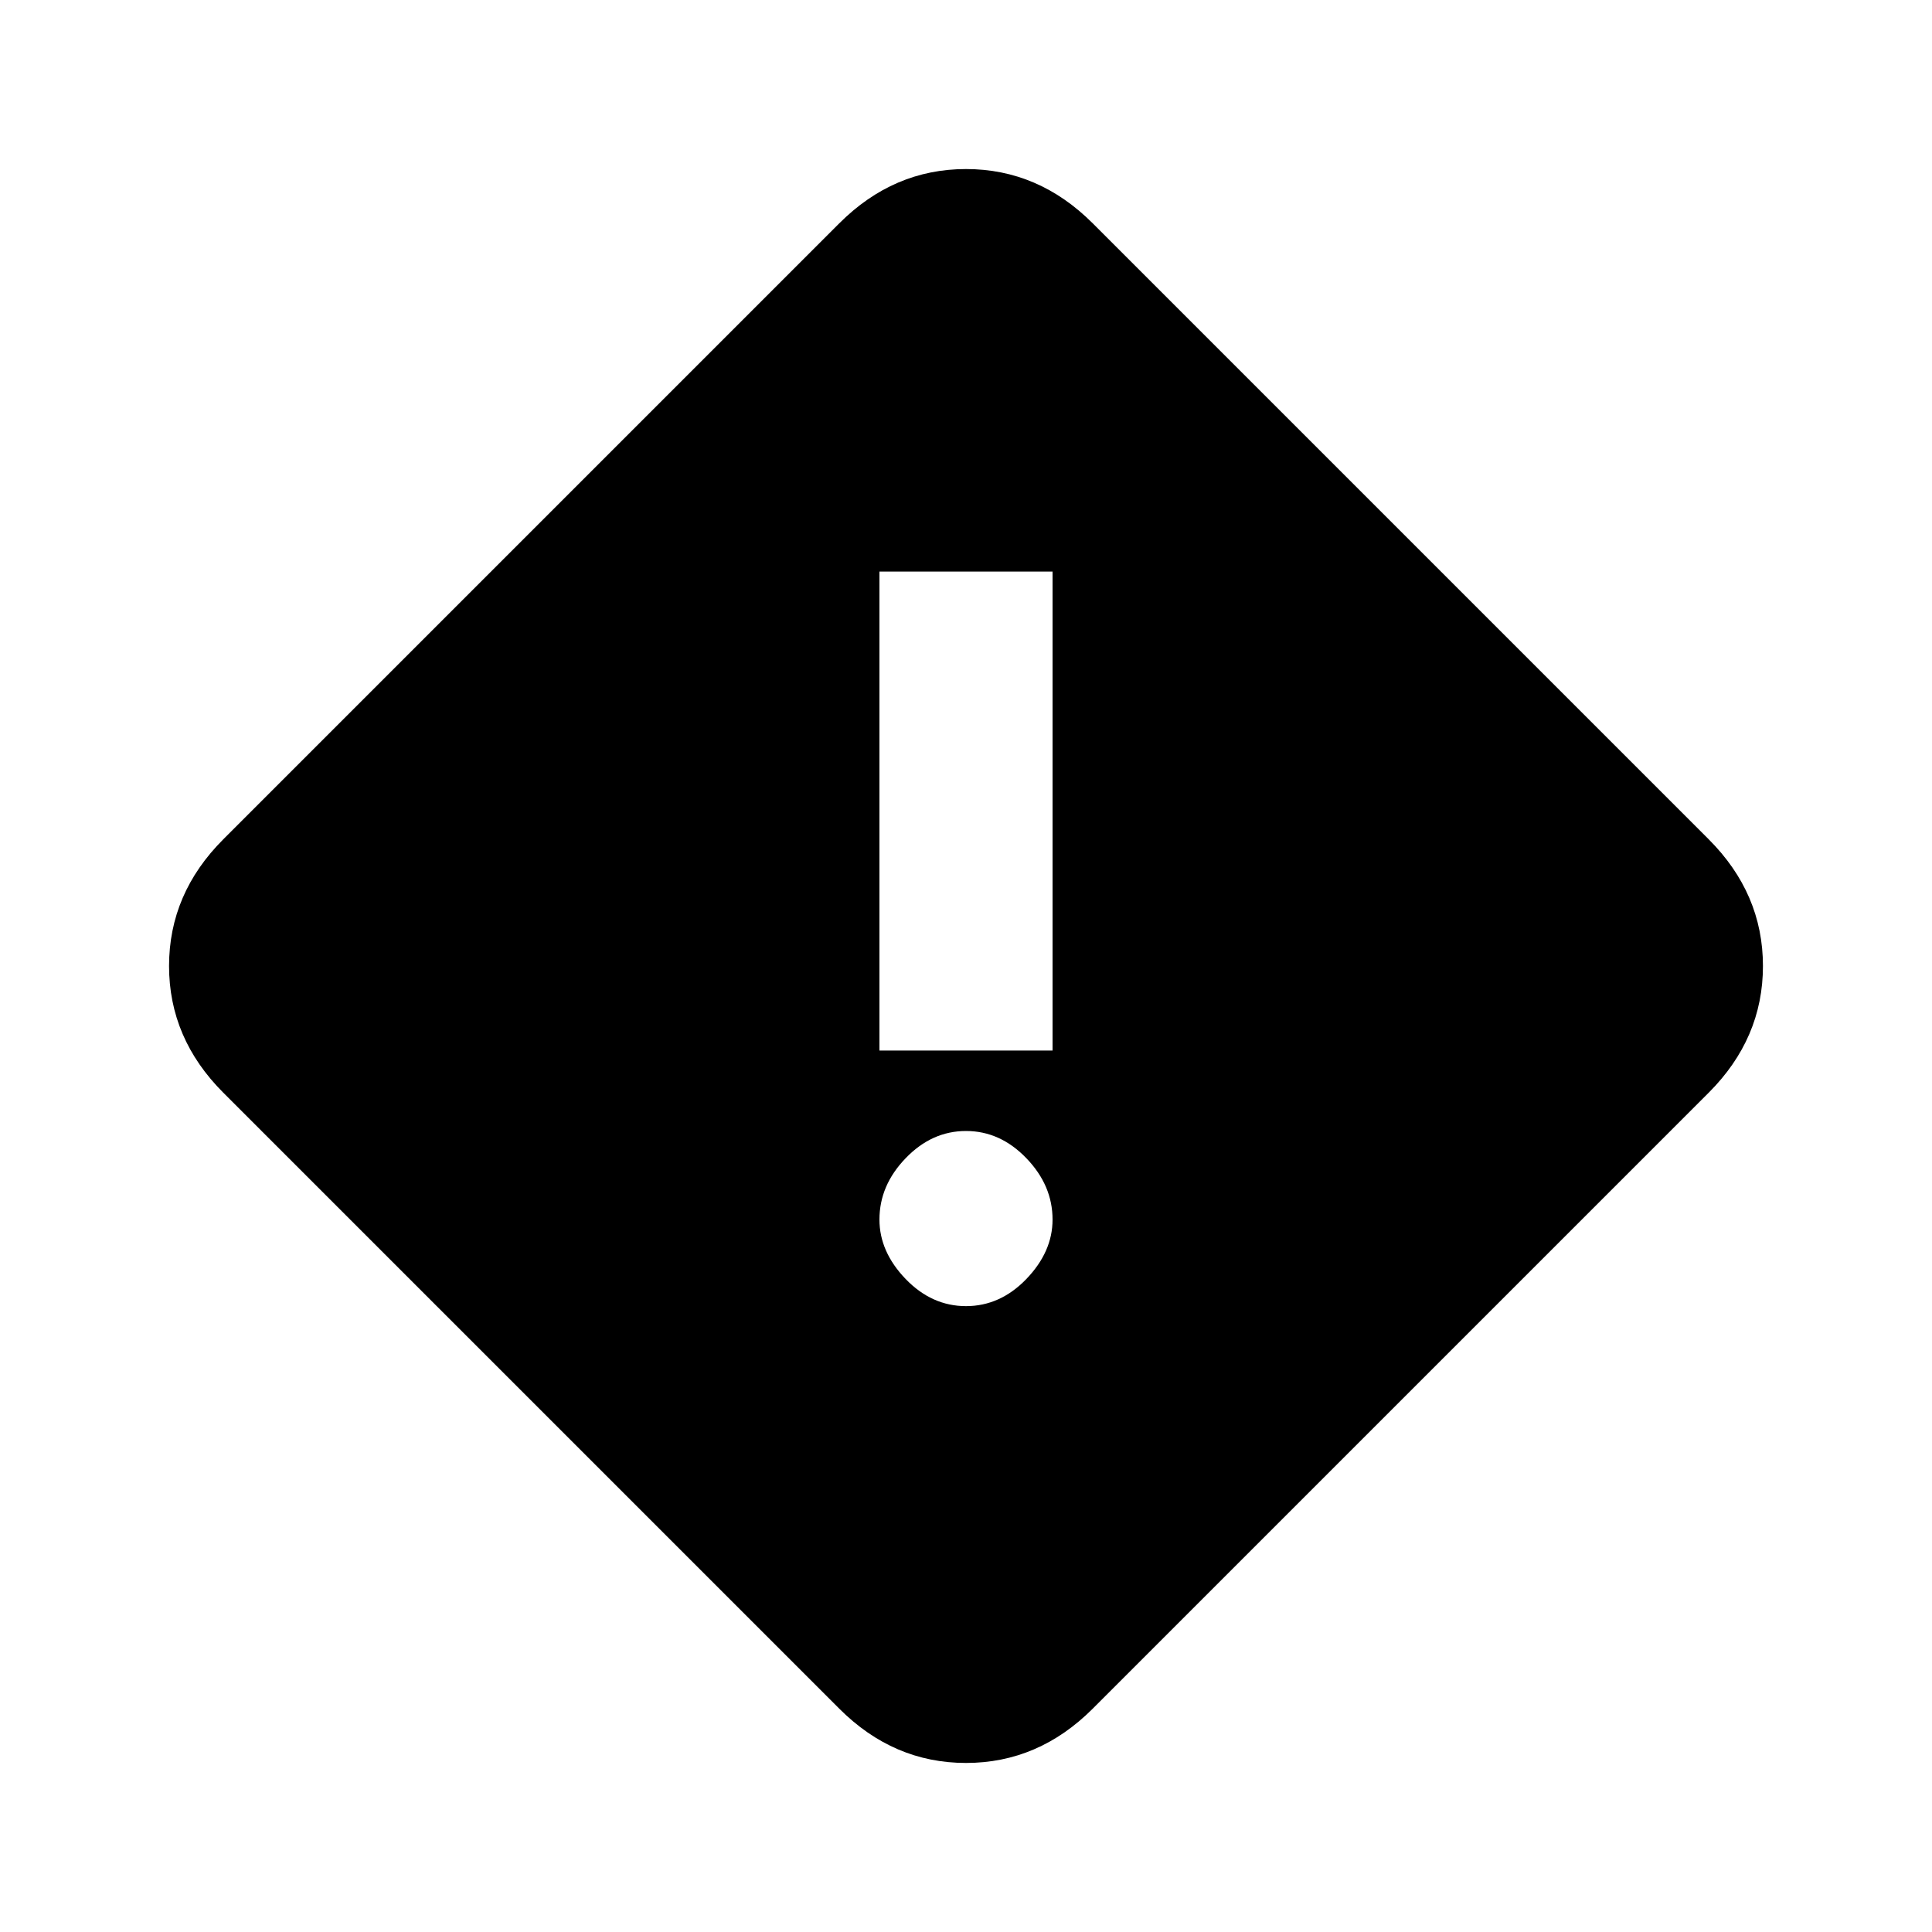 <svg xmlns="http://www.w3.org/2000/svg" height="20" width="20"><path d="M9.104 10.875h1.792V5.917H9.104ZM10 13.521q.354 0 .625-.281.271-.282.271-.615 0-.354-.271-.635-.271-.282-.625-.282t-.625.282q-.271.281-.271.635 0 .333.271.615.271.281.625.281Zm1.312 4.167q-.562.562-1.312.562t-1.312-.562l-6.376-6.376Q1.75 10.75 1.75 10t.562-1.312l6.376-6.376Q9.25 1.75 10 1.75t1.312.562l6.376 6.376q.562.562.562 1.312t-.562 1.312Z"/></svg>